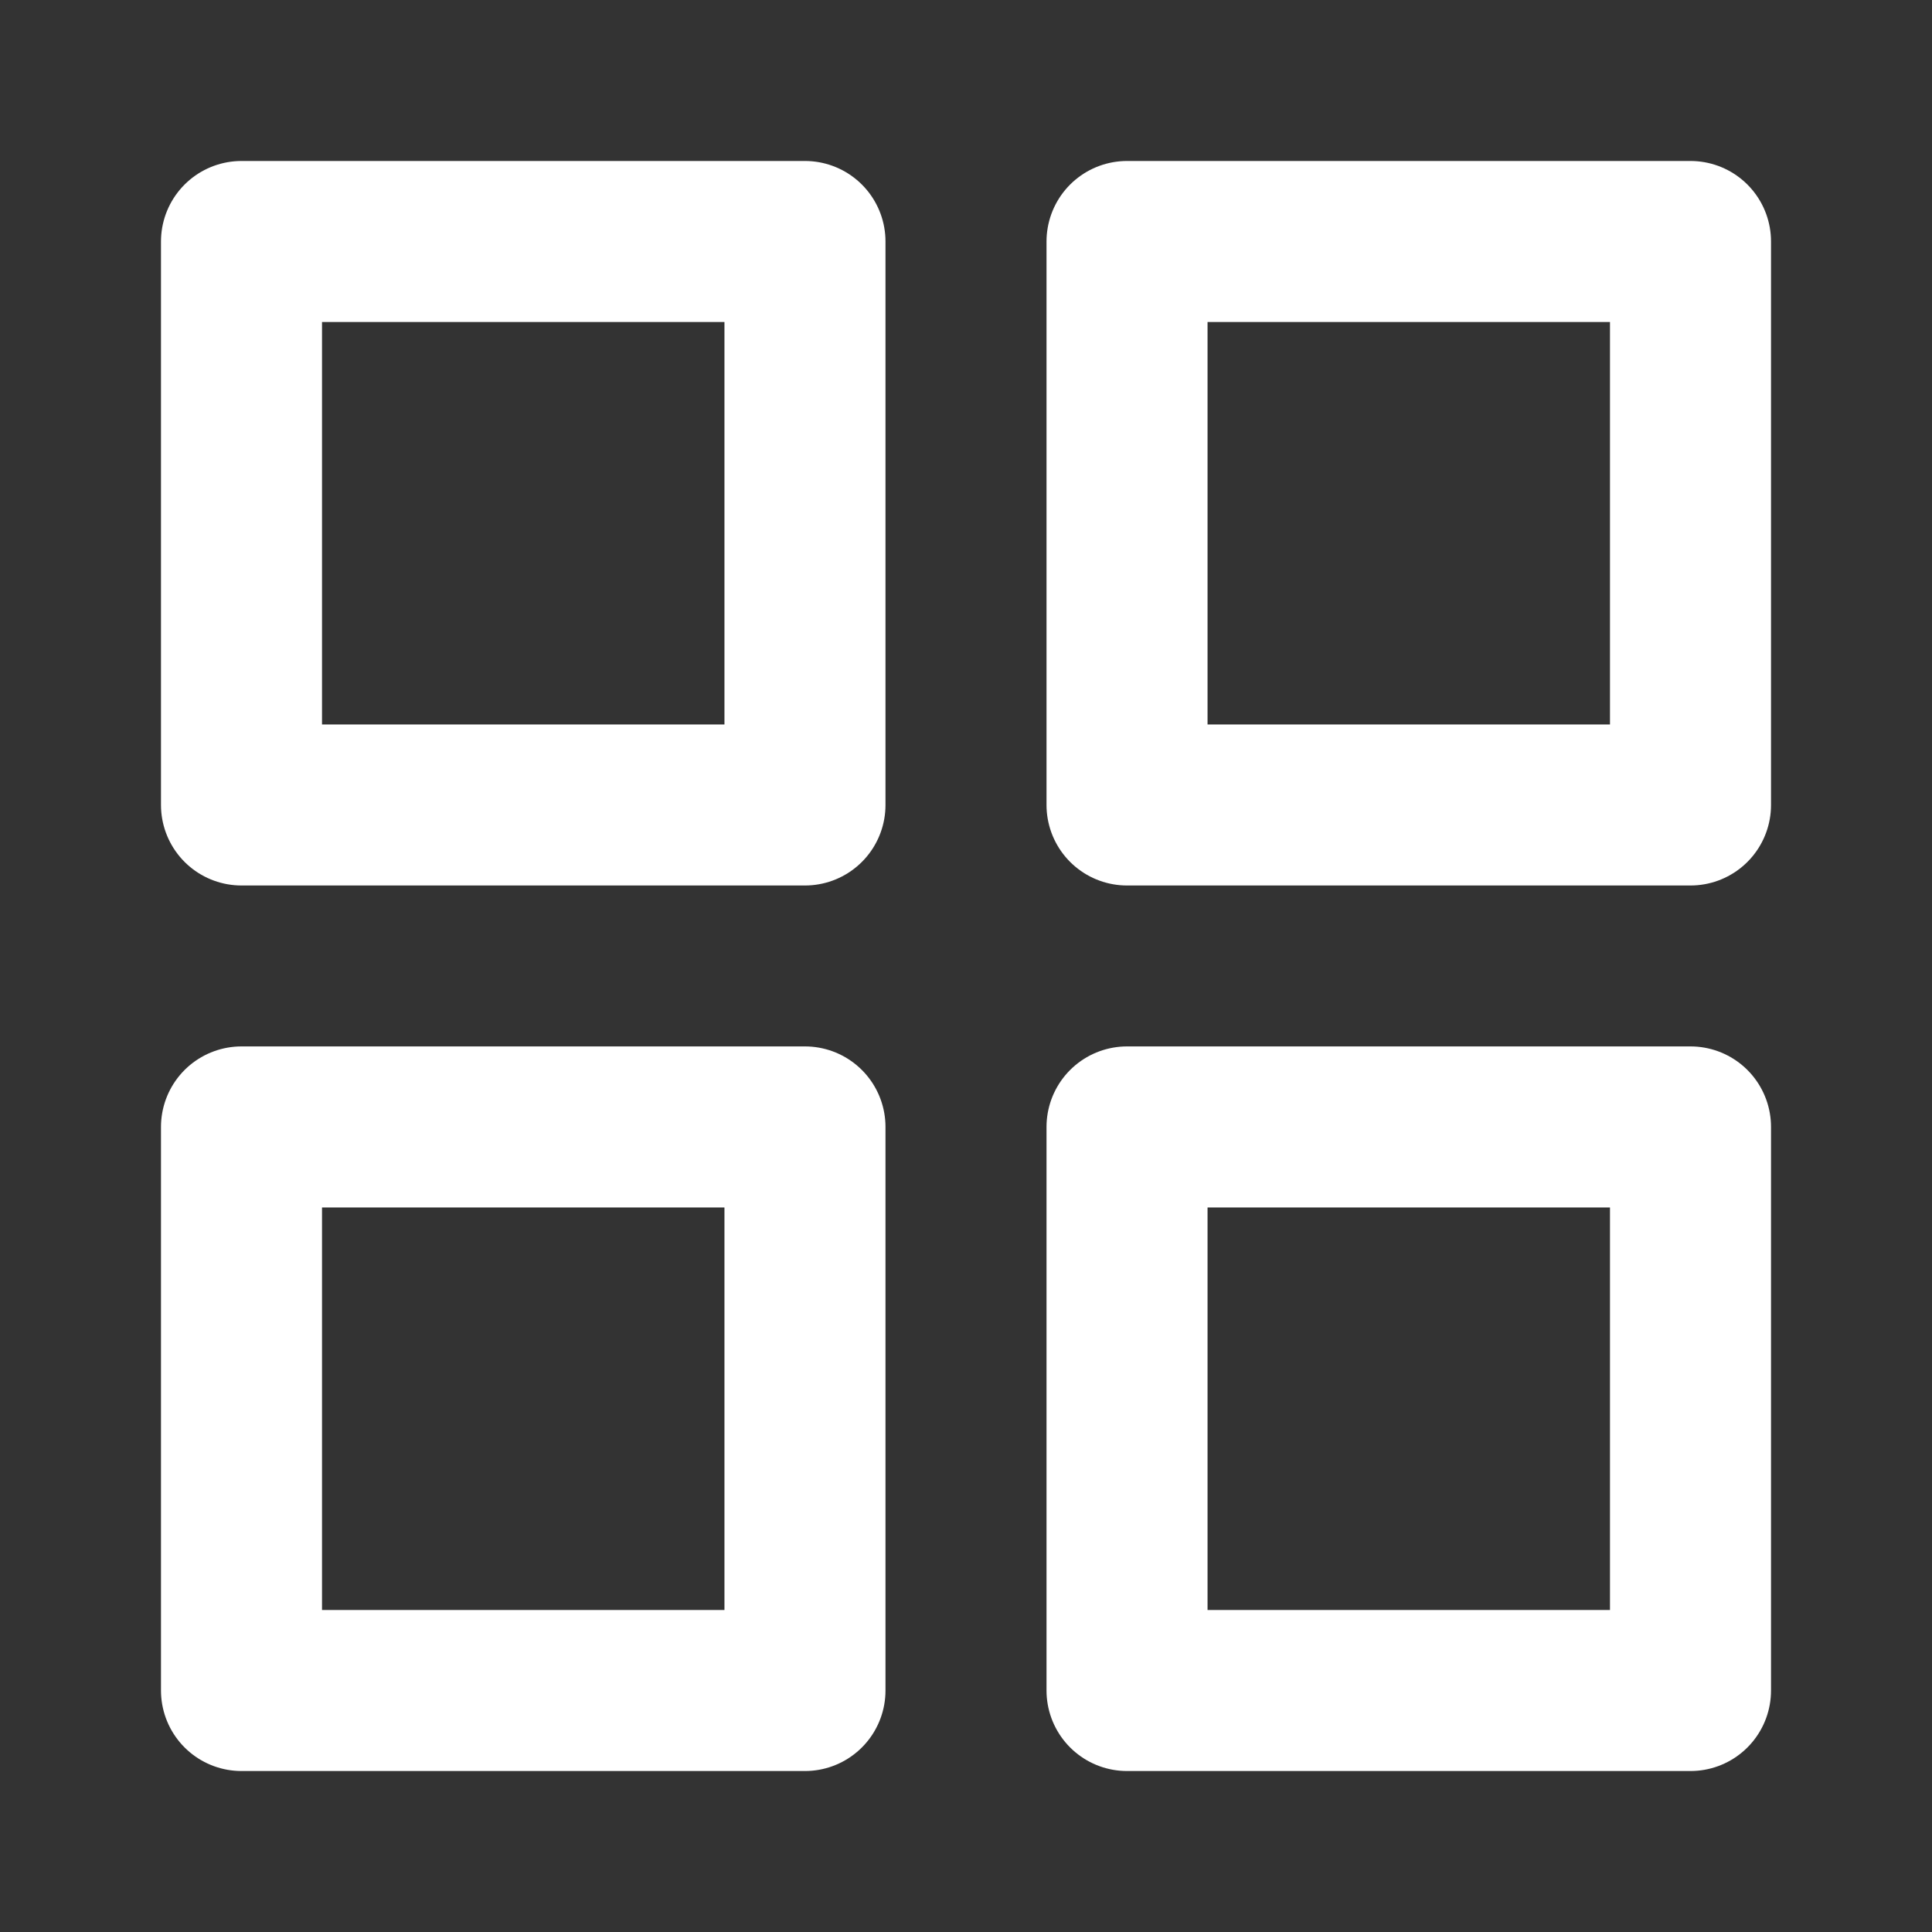<svg width="20" height="20" viewBox="0 0 20 20" fill="none" xmlns="http://www.w3.org/2000/svg">
<rect x="0" y="0" width="20" height="20" fill="#333333" stroke="none"/>
<path d="M8.333 2.5H2.5V8.333H8.333V2.5Z" stroke="white" stroke-width="1.667" stroke-linecap="round" stroke-linejoin="round"/>
<path d="M17.5 2.5H11.667V8.333H17.5V2.5Z" stroke="white" stroke-width="1.667" stroke-linecap="round" stroke-linejoin="round"/>
<path d="M17.5 11.666H11.667V17.5H17.5V11.666Z" stroke="white" stroke-width="1.667" stroke-linecap="round" stroke-linejoin="round"/>
<path d="M8.333 11.666H2.5V17.5H8.333V11.666Z" stroke="white" stroke-width="1.667" stroke-linecap="round" stroke-linejoin="round"/>
</svg>
